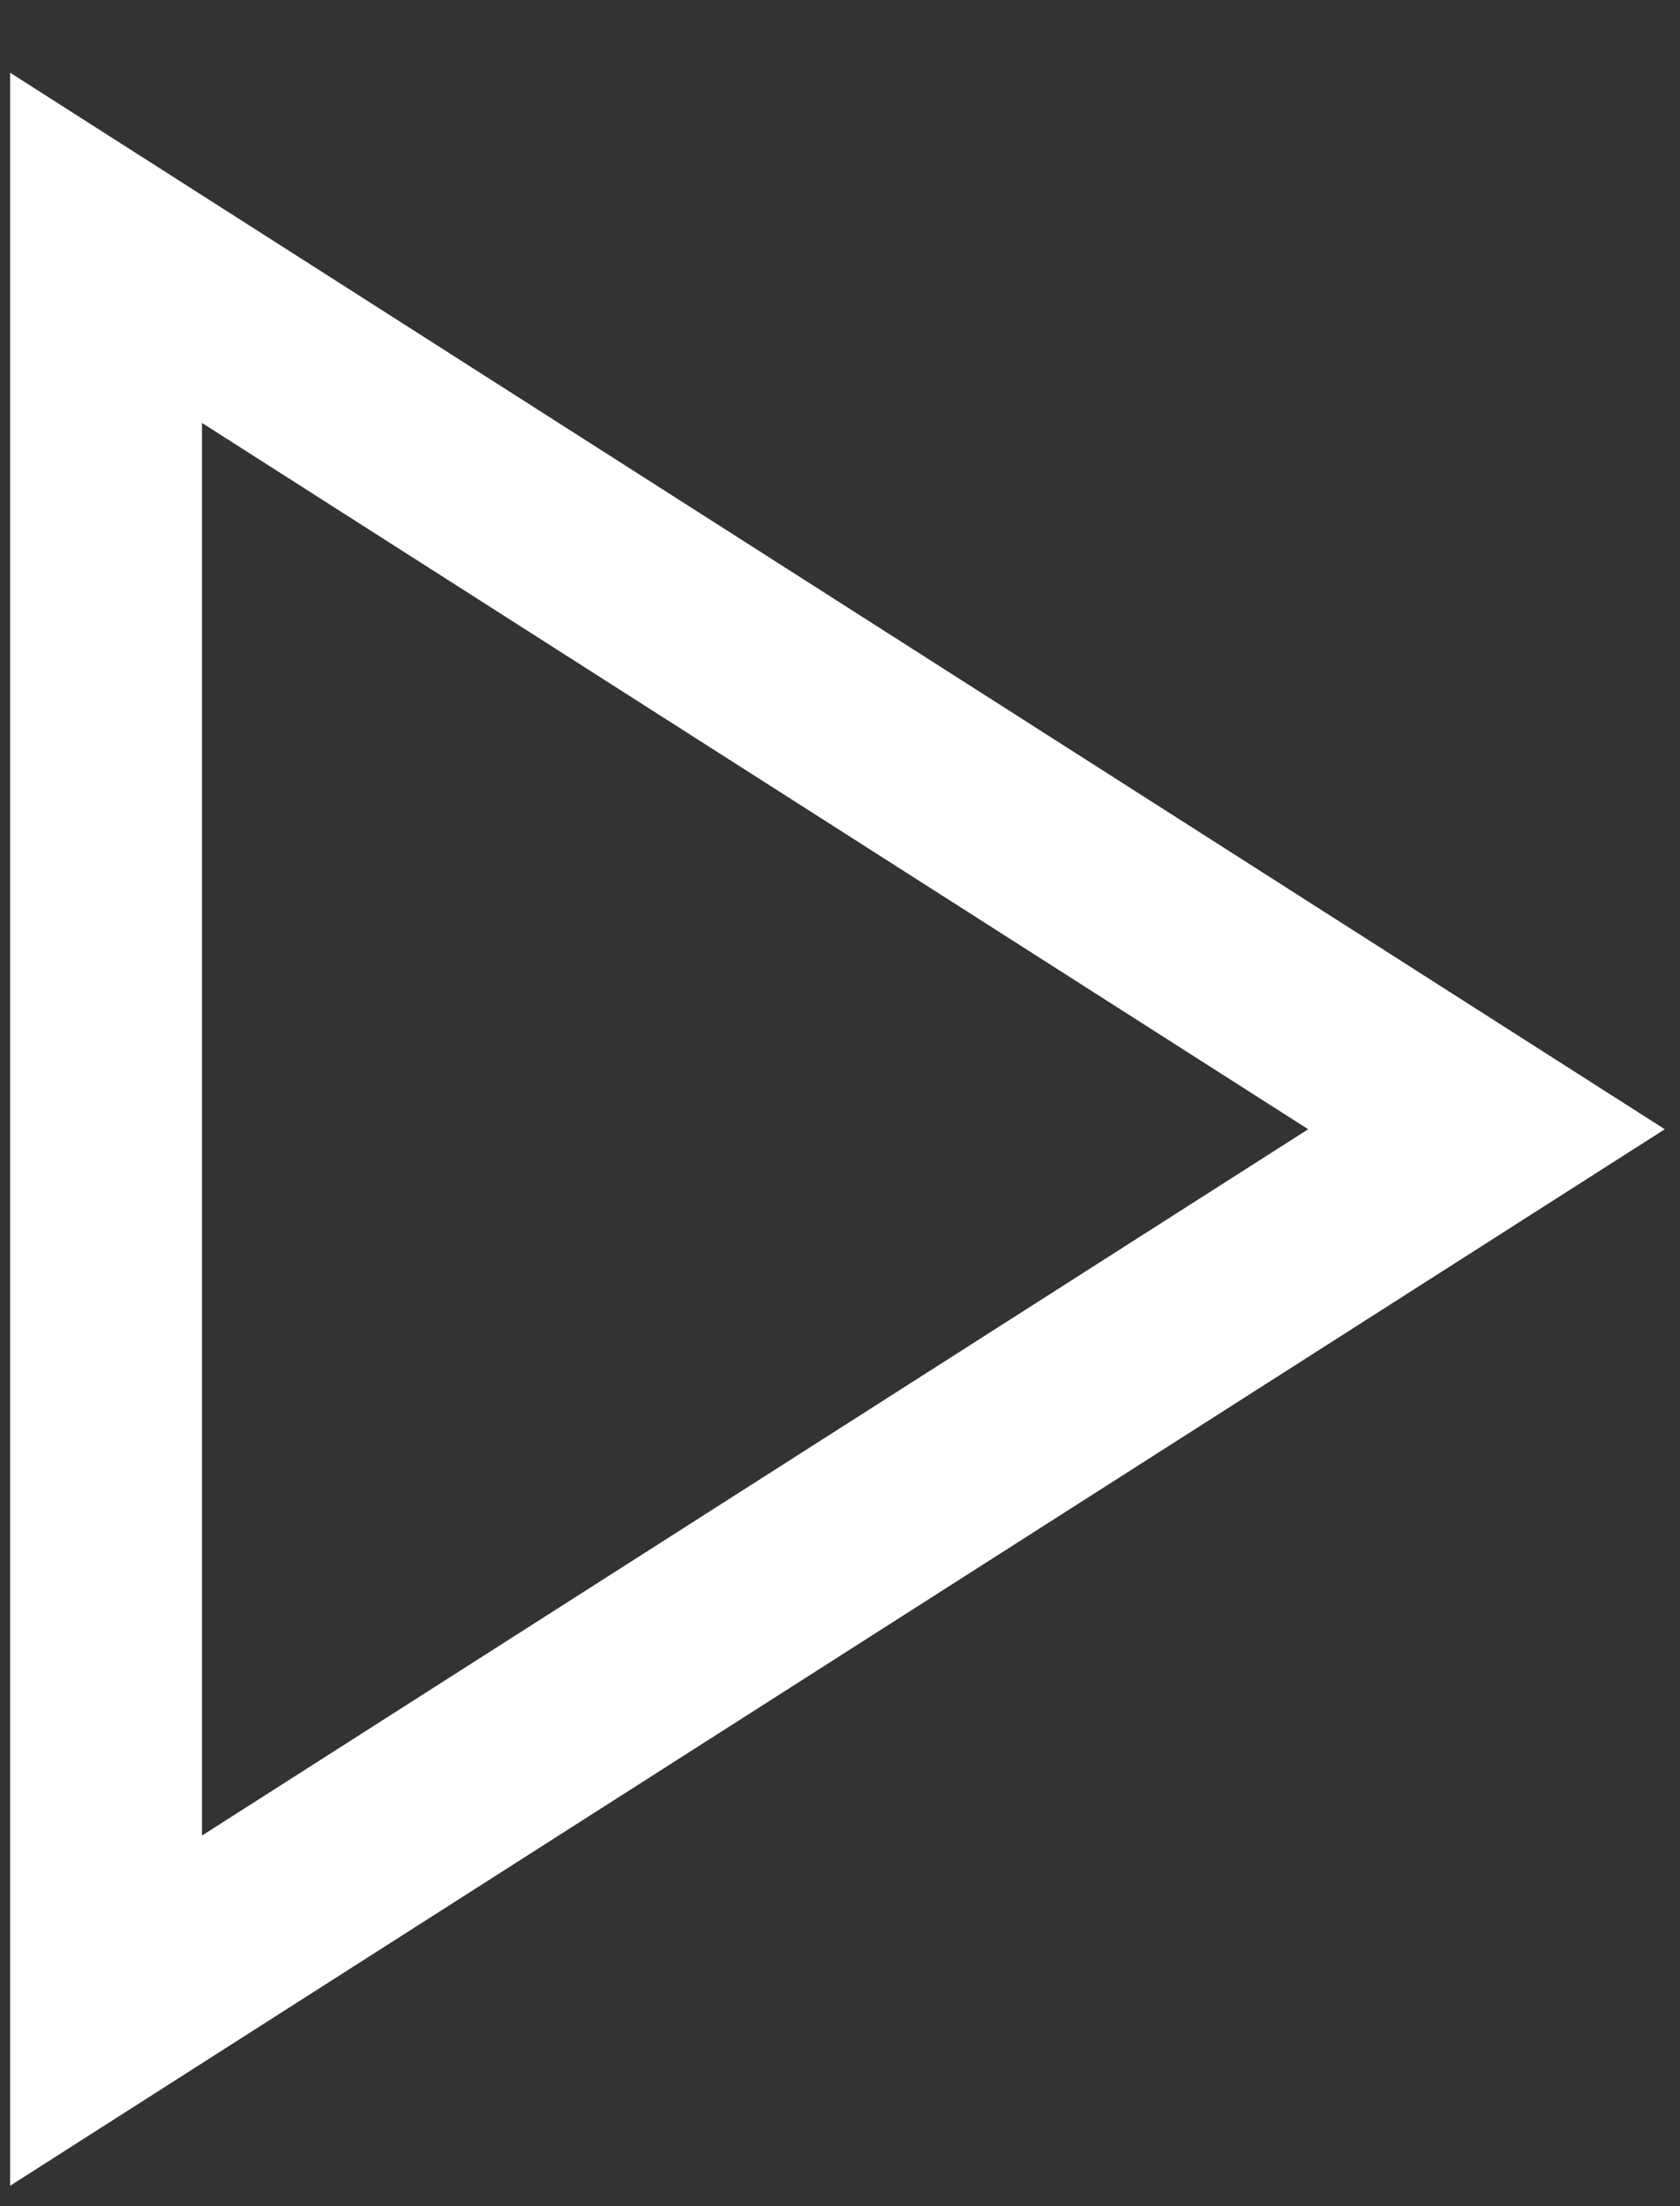 <svg width="16" height="21" viewBox="0 0 16 21" fill="none" xmlns="http://www.w3.org/2000/svg">
<rect x="0" y="0" width="16" height="21" fill="#333333" stroke="none"/>
<path d="M1.01 2.359L14.157 10.749L1.01 19.139L1.01 2.359Z" stroke="white" stroke-width="1.827"/>
</svg>
